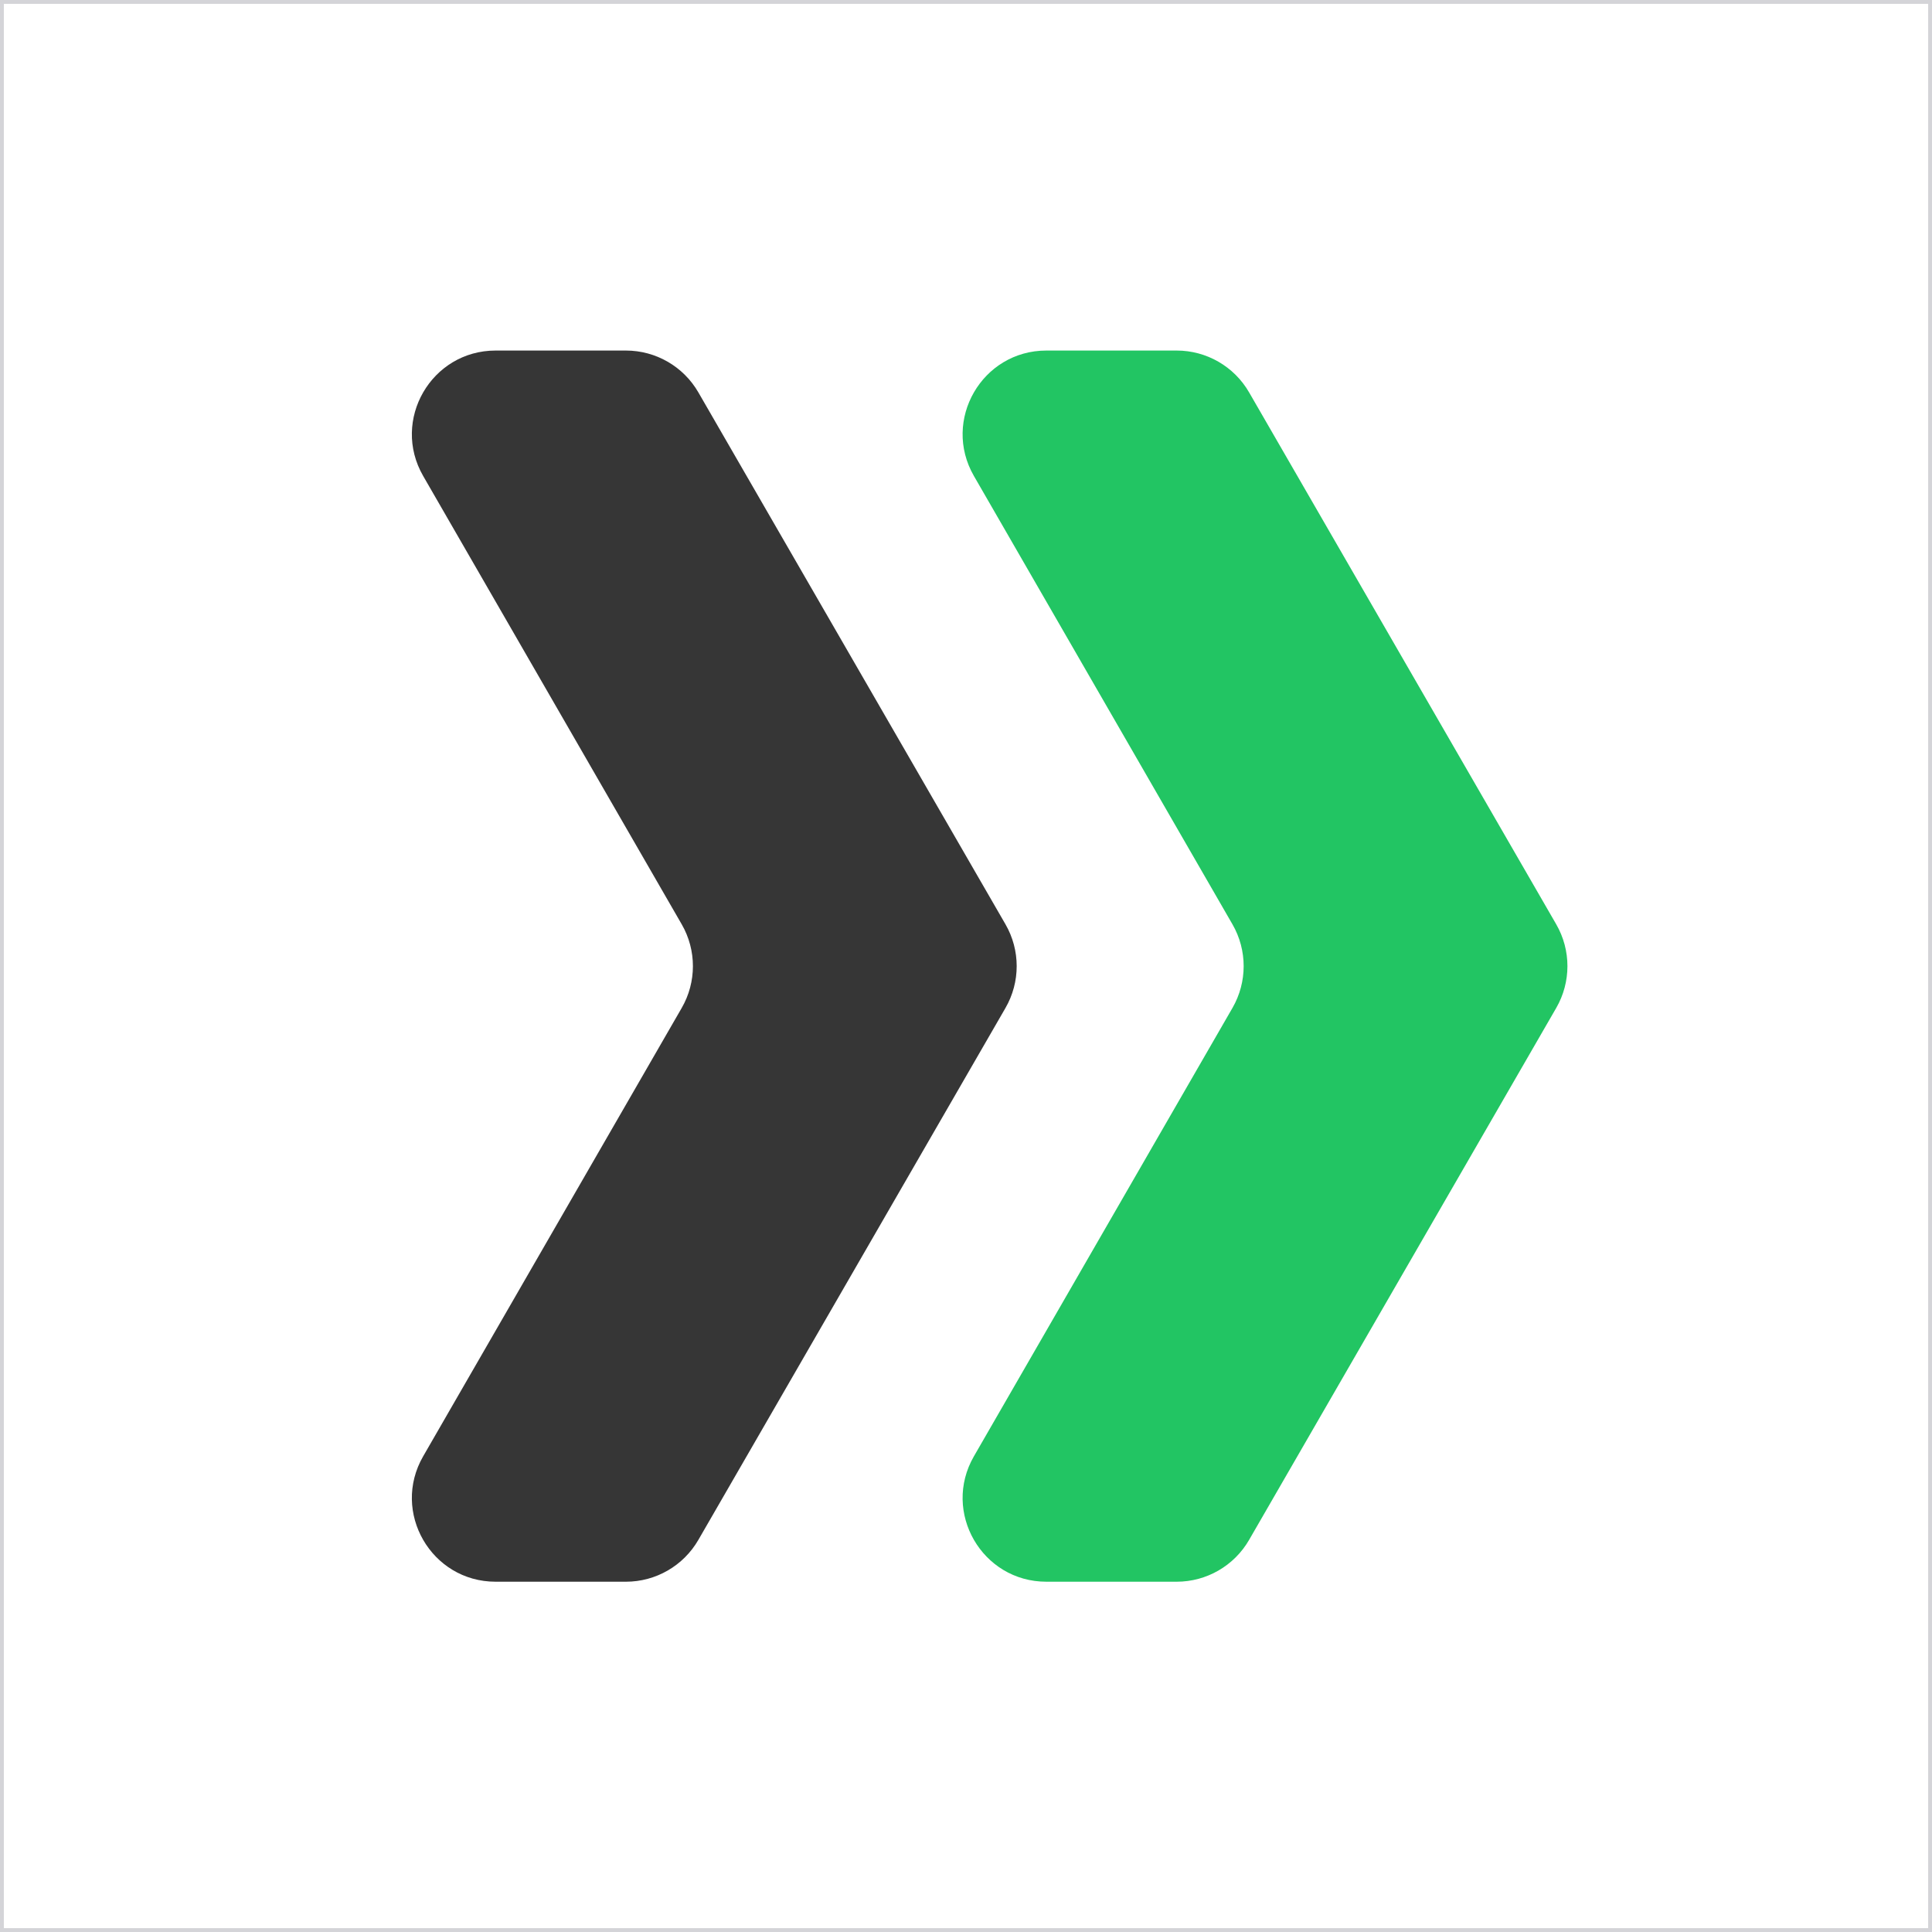 <?xml version="1.0" ?>
<svg xmlns="http://www.w3.org/2000/svg" viewBox="0 0 500 500" fill="none" version="1.2" baseProfile="tiny-ps">
	
  
	<title>bimi-svg-tiny-12-ps</title>
	
  
	<path d="M402.751 239.21C406.618 245.908 406.618 254.16 402.751 260.858L323.266 398.524C319.4 405.222 312.253 409.347 304.52 409.347H270.8C254.141 409.347 243.725 391.318 252.047 376.886L318.964 260.848C322.823 254.155 322.823 245.913 318.964 239.22L252.047 123.182C243.725 108.75 254.141 90.721 270.8 90.721H304.52C312.253 90.721 319.4 94.847 323.266 101.544L402.751 239.21Z" fill="#22C563"/>
	
  
	<path d="M260.218 239.21C264.085 245.908 264.085 254.16 260.218 260.858L180.734 398.524C176.867 405.222 169.721 409.347 161.987 409.347H128.267C111.608 409.347 101.193 391.318 109.515 376.886L176.432 260.848C180.291 254.155 180.291 245.913 176.432 239.22L109.515 123.182C101.193 108.75 111.608 90.721 128.267 90.721H161.987C169.721 90.721 176.867 94.847 180.734 101.544L260.218 239.21Z" fill="#363636"/>
	
  
	<rect x="0.5" y="0.5" width="499" height="499" stroke="#D4D4D8"/>
	

</svg>
